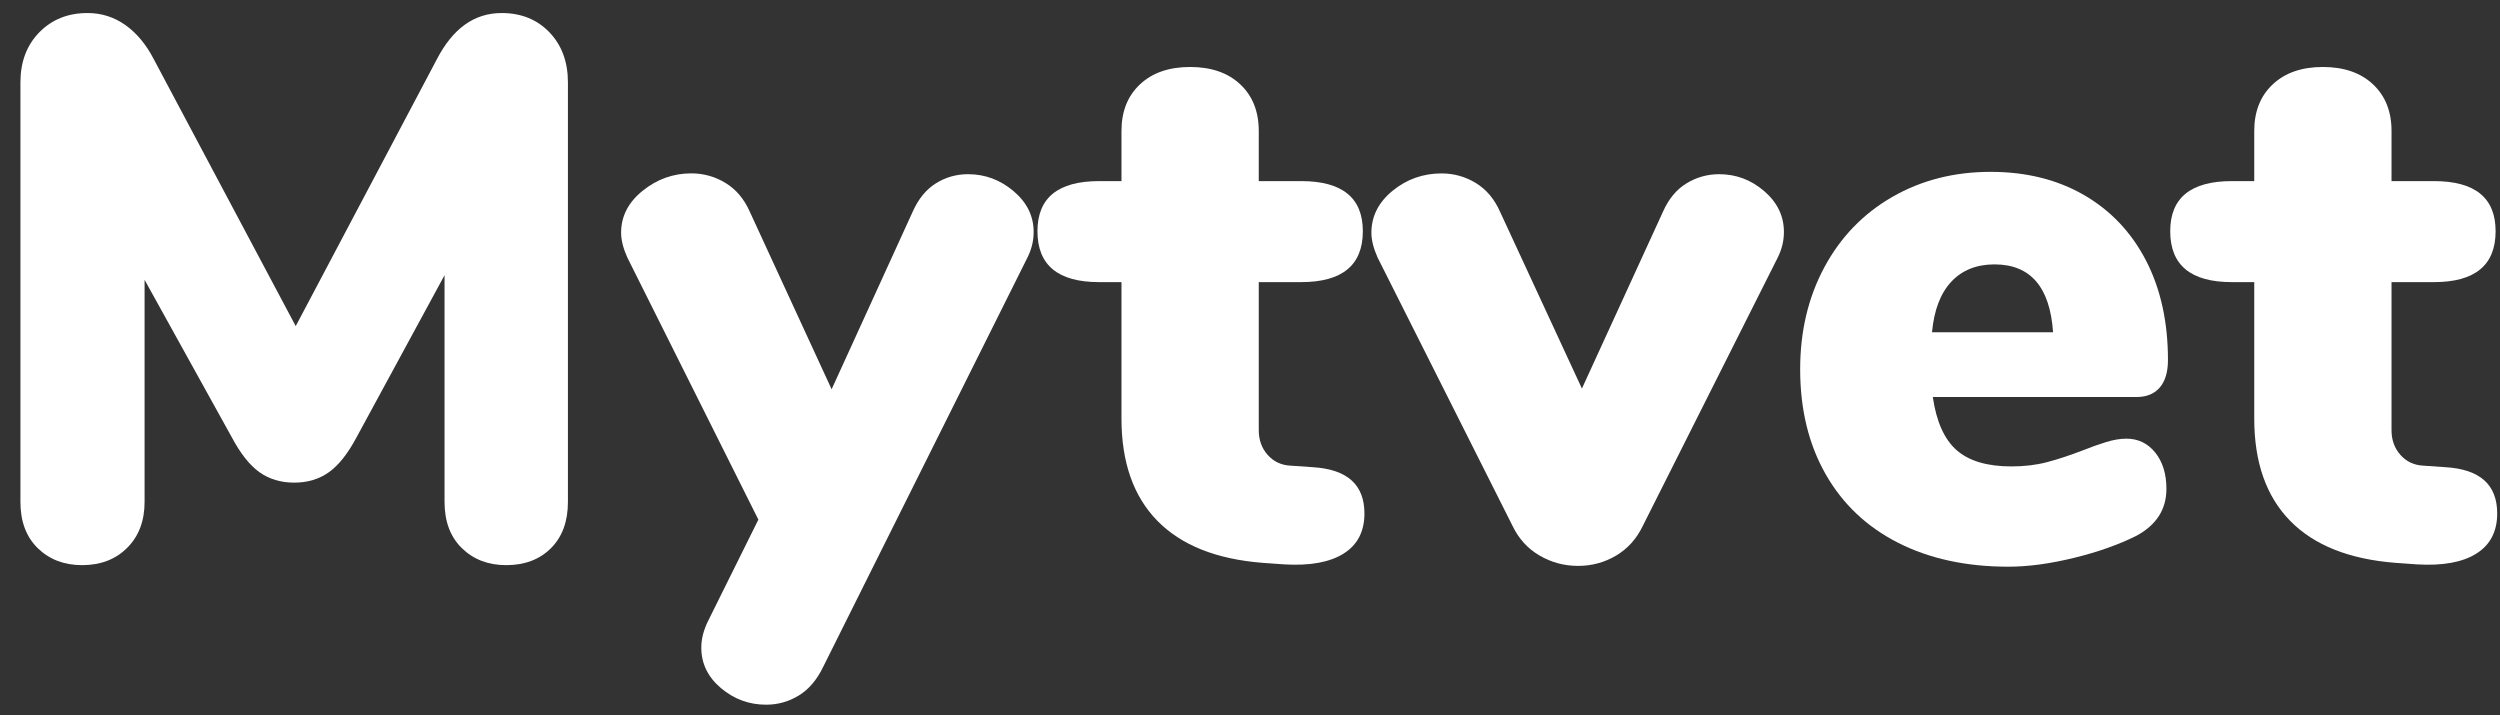 <?xml version="1.0" encoding="utf-8"?>
<!-- Generator: Adobe Illustrator 16.0.0, SVG Export Plug-In . SVG Version: 6.00 Build 0)  -->
<!DOCTYPE svg PUBLIC "-//W3C//DTD SVG 1.1//EN" "http://www.w3.org/Graphics/SVG/1.1/DTD/svg11.dtd">
<svg version="1.1" id="Layer_1" xmlns="http://www.w3.org/2000/svg" xmlns:xlink="http://www.w3.org/1999/xlink" x="0px" y="0px"
	 width="97.262px" height="27.829px" viewBox="0 0 97.262 27.829" enable-background="new 0 0 97.262 27.829" xml:space="preserve">
<rect x="0" y="0" width="97.262" height="27.829" fill="#333333" stroke="none"/>
<g>
	<path fill="#FFFFFF" d="M21.375,1.257c0.48,0.5,0.72,1.15,0.72,1.95v16.32c0,0.761-0.22,1.36-0.66,1.8
		c-0.44,0.439-1.02,0.66-1.74,0.66c-0.7,0-1.275-0.221-1.725-0.66c-0.45-0.439-0.675-1.039-0.675-1.8v-8.82l-3.42,6.3
		c-0.34,0.64-0.7,1.095-1.08,1.365c-0.38,0.27-0.83,0.405-1.35,0.405s-0.97-0.136-1.35-0.405c-0.38-0.27-0.74-0.725-1.08-1.365
		l-3.39-6.12v8.64c0,0.739-0.225,1.335-0.675,1.784c-0.45,0.451-1.035,0.676-1.755,0.676c-0.7,0-1.275-0.221-1.725-0.66
		c-0.45-0.439-0.675-1.039-0.675-1.8V3.207c0-0.8,0.245-1.45,0.735-1.95s1.115-0.75,1.875-0.75c0.54,0,1.03,0.155,1.47,0.465
		c0.439,0.31,0.81,0.755,1.11,1.335l5.52,10.38l5.49-10.38c0.62-1.2,1.459-1.8,2.52-1.8C20.274,0.507,20.895,0.757,21.375,1.257z"/>
	<path fill="#FFFFFF" d="M36.404,7.137c0.379-0.24,0.8-0.36,1.26-0.36c0.66,0,1.25,0.22,1.77,0.66c0.52,0.44,0.78,0.97,0.78,1.59
		c0,0.34-0.08,0.67-0.24,0.99l-7.95,15.93c-0.24,0.499-0.555,0.87-0.945,1.11c-0.39,0.24-0.815,0.359-1.275,0.359
		c-0.66,0-1.245-0.215-1.755-0.645c-0.51-0.431-0.765-0.955-0.765-1.575c0-0.341,0.09-0.69,0.27-1.05l1.95-3.93l-5.1-10.201
		c-0.16-0.36-0.24-0.68-0.24-0.96c0-0.64,0.28-1.185,0.84-1.635c0.56-0.45,1.189-0.675,1.89-0.675c0.48,0,0.925,0.125,1.335,0.375
		c0.41,0.25,0.725,0.625,0.945,1.125l3.18,6.9l3.15-6.9C35.724,7.747,36.024,7.376,36.404,7.137z"/>
	<path fill="#FFFFFF" d="M53.083,19.977c0,0.699-0.27,1.22-0.81,1.56s-1.311,0.479-2.311,0.42l-0.84-0.06
		c-1.8-0.141-3.165-0.686-4.095-1.635c-0.93-0.95-1.396-2.275-1.396-3.976v-5.31h-0.869c-1.601,0-2.4-0.66-2.4-1.98
		c0-1.3,0.8-1.95,2.4-1.95h0.869v-1.95c0-0.76,0.24-1.365,0.721-1.815c0.479-0.45,1.129-0.675,1.949-0.675s1.471,0.225,1.95,0.675
		c0.48,0.45,0.721,1.055,0.721,1.815v1.95h1.649c1.6,0,2.4,0.65,2.4,1.95c0,1.32-0.801,1.98-2.4,1.98h-1.649v5.76
		c0,0.38,0.114,0.7,0.345,0.96c0.229,0.26,0.524,0.4,0.885,0.42l0.87,0.06C52.414,18.257,53.083,18.857,53.083,19.977z"/>
	<path fill="#FFFFFF" d="M65.608,7.137c0.391-0.24,0.815-0.36,1.275-0.36c0.66,0,1.245,0.22,1.755,0.66
		c0.51,0.44,0.765,0.97,0.765,1.59c0,0.34-0.08,0.67-0.239,0.99l-5.25,10.44c-0.24,0.501-0.585,0.886-1.035,1.155
		s-0.945,0.404-1.485,0.404s-1.04-0.135-1.5-0.404s-0.81-0.654-1.05-1.155l-5.25-10.44c-0.16-0.36-0.24-0.68-0.24-0.96
		c0-0.64,0.274-1.185,0.825-1.635c0.55-0.45,1.185-0.675,1.905-0.675c0.479,0,0.925,0.125,1.335,0.375
		c0.409,0.25,0.725,0.625,0.944,1.125l3.181,6.87l3.149-6.87C64.913,7.747,65.218,7.376,65.608,7.137z"/>
	<path fill="#FFFFFF" d="M83.848,17.606c0.29,0.36,0.436,0.831,0.436,1.41c0,0.801-0.39,1.41-1.17,1.83
		c-0.681,0.341-1.485,0.626-2.415,0.855s-1.785,0.346-2.565,0.346c-1.64,0-3.07-0.311-4.29-0.931s-2.16-1.51-2.819-2.67
		c-0.66-1.16-0.99-2.52-0.99-4.08c0-1.48,0.314-2.805,0.945-3.975c0.63-1.17,1.51-2.08,2.64-2.73c1.13-0.65,2.404-0.975,3.825-0.975
		c1.38,0,2.59,0.3,3.63,0.9c1.039,0.6,1.845,1.451,2.415,2.55c0.569,1.1,0.854,2.39,0.854,3.87c0,0.46-0.104,0.815-0.314,1.065
		s-0.516,0.375-0.915,0.375h-7.92c0.14,0.96,0.45,1.65,0.93,2.07c0.48,0.42,1.189,0.63,2.13,0.63c0.5,0,0.96-0.055,1.38-0.165
		c0.42-0.109,0.89-0.265,1.41-0.465c0.3-0.12,0.595-0.225,0.885-0.315s0.556-0.135,0.795-0.135
		C83.183,17.066,83.558,17.247,83.848,17.606z M75.914,10.961c-0.42,0.45-0.67,1.105-0.75,1.965h4.71
		c-0.12-1.76-0.88-2.64-2.28-2.64C76.893,10.287,76.333,10.512,75.914,10.961z"/>
	<path fill="#FFFFFF" d="M97.153,19.977c0,0.699-0.27,1.22-0.81,1.56s-1.311,0.479-2.311,0.42l-0.84-0.06
		c-1.8-0.141-3.165-0.686-4.095-1.635c-0.93-0.95-1.396-2.275-1.396-3.976v-5.31h-0.869c-1.601,0-2.4-0.66-2.4-1.98
		c0-1.3,0.8-1.95,2.4-1.95h0.869v-1.95c0-0.76,0.24-1.365,0.721-1.815c0.479-0.45,1.129-0.675,1.949-0.675s1.471,0.225,1.95,0.675
		c0.48,0.45,0.721,1.055,0.721,1.815v1.95h1.649c1.6,0,2.4,0.65,2.4,1.95c0,1.32-0.801,1.98-2.4,1.98h-1.649v5.76
		c0,0.38,0.114,0.7,0.345,0.96c0.229,0.26,0.524,0.4,0.885,0.42l0.87,0.06C96.483,18.257,97.153,18.857,97.153,19.977z"/>
</g>
</svg>
